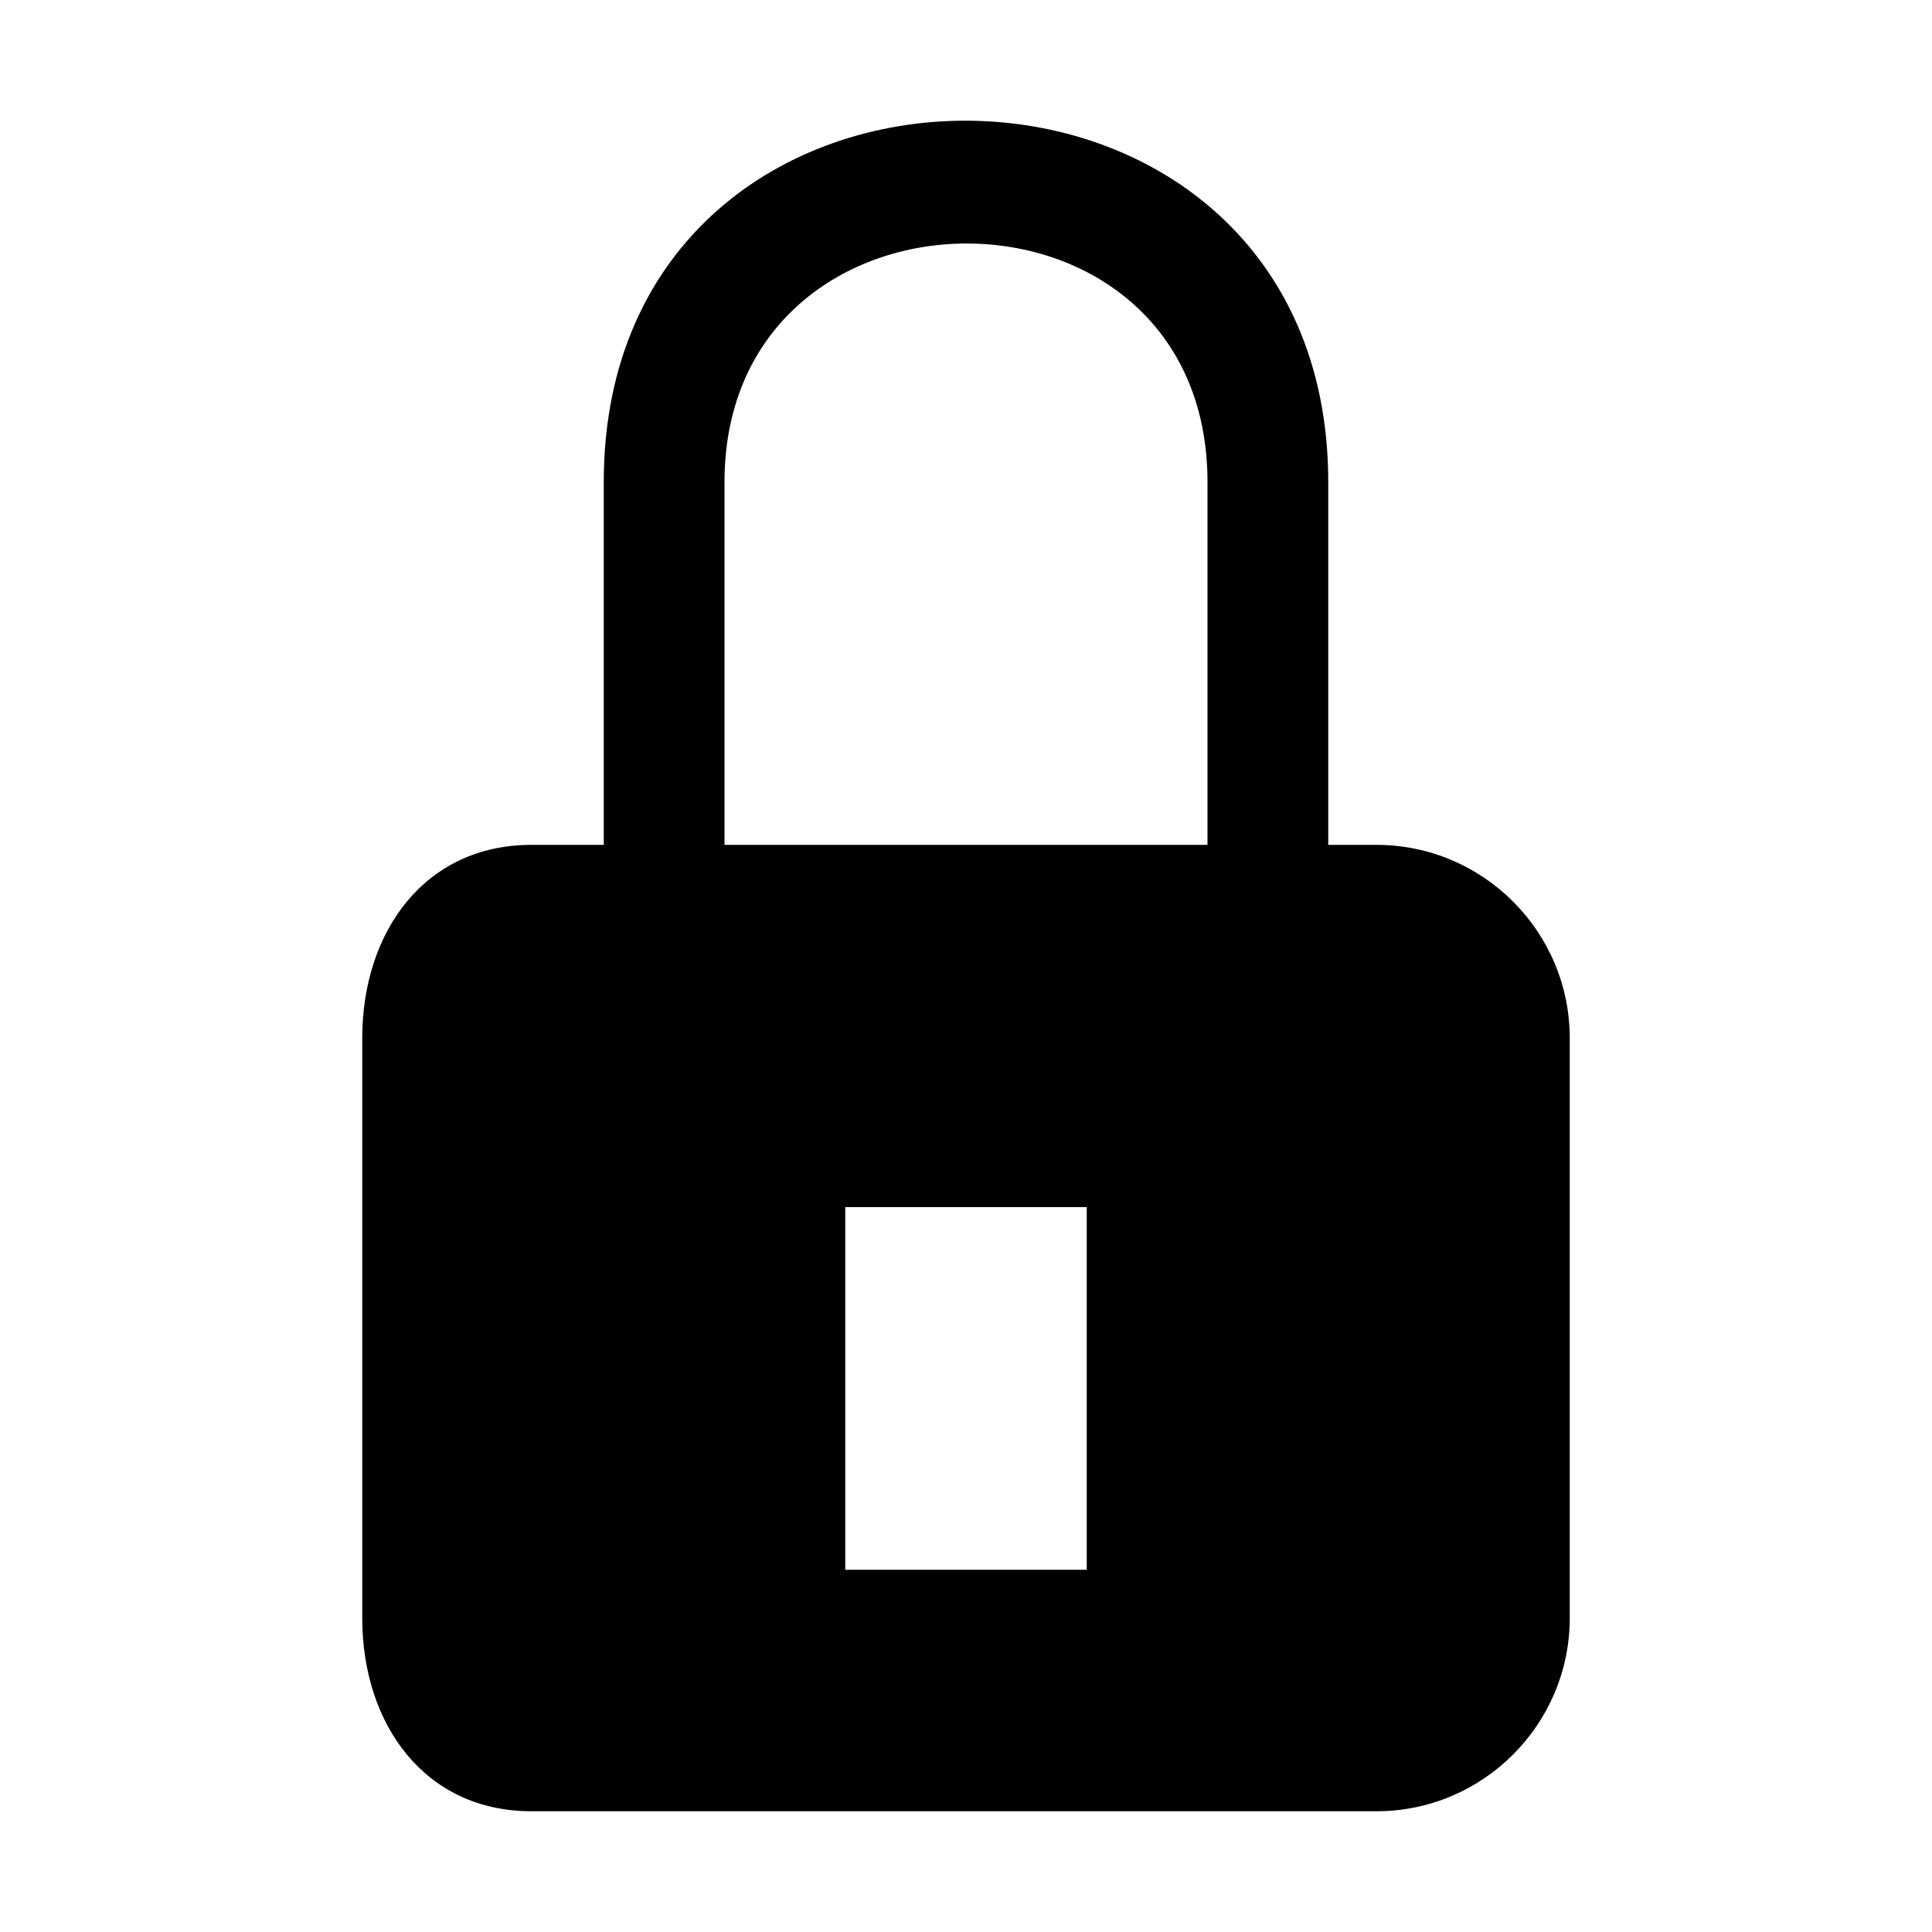 <svg xmlns="http://www.w3.org/2000/svg" viewBox="0 0 512 512">
	<path class="lexicon-icon-outline" d="M364.8,223.9H352v-96.1c0-127.4-192-128.1-192,0v96.1h-19.2c-28.2,0-44.8,23-44.8,51.2v153.7c0,28.2,16.6,51.2,44.8,51.2h224c28.2,0,51.2-23,51.2-51.2V275.1C416,246.9,393,223.9,364.8,223.9z M192,127.8c0-84,128-84.7,128,0v96.1H192V127.8z M288,416h-64v-96.1h64V416z"></path>
</svg>